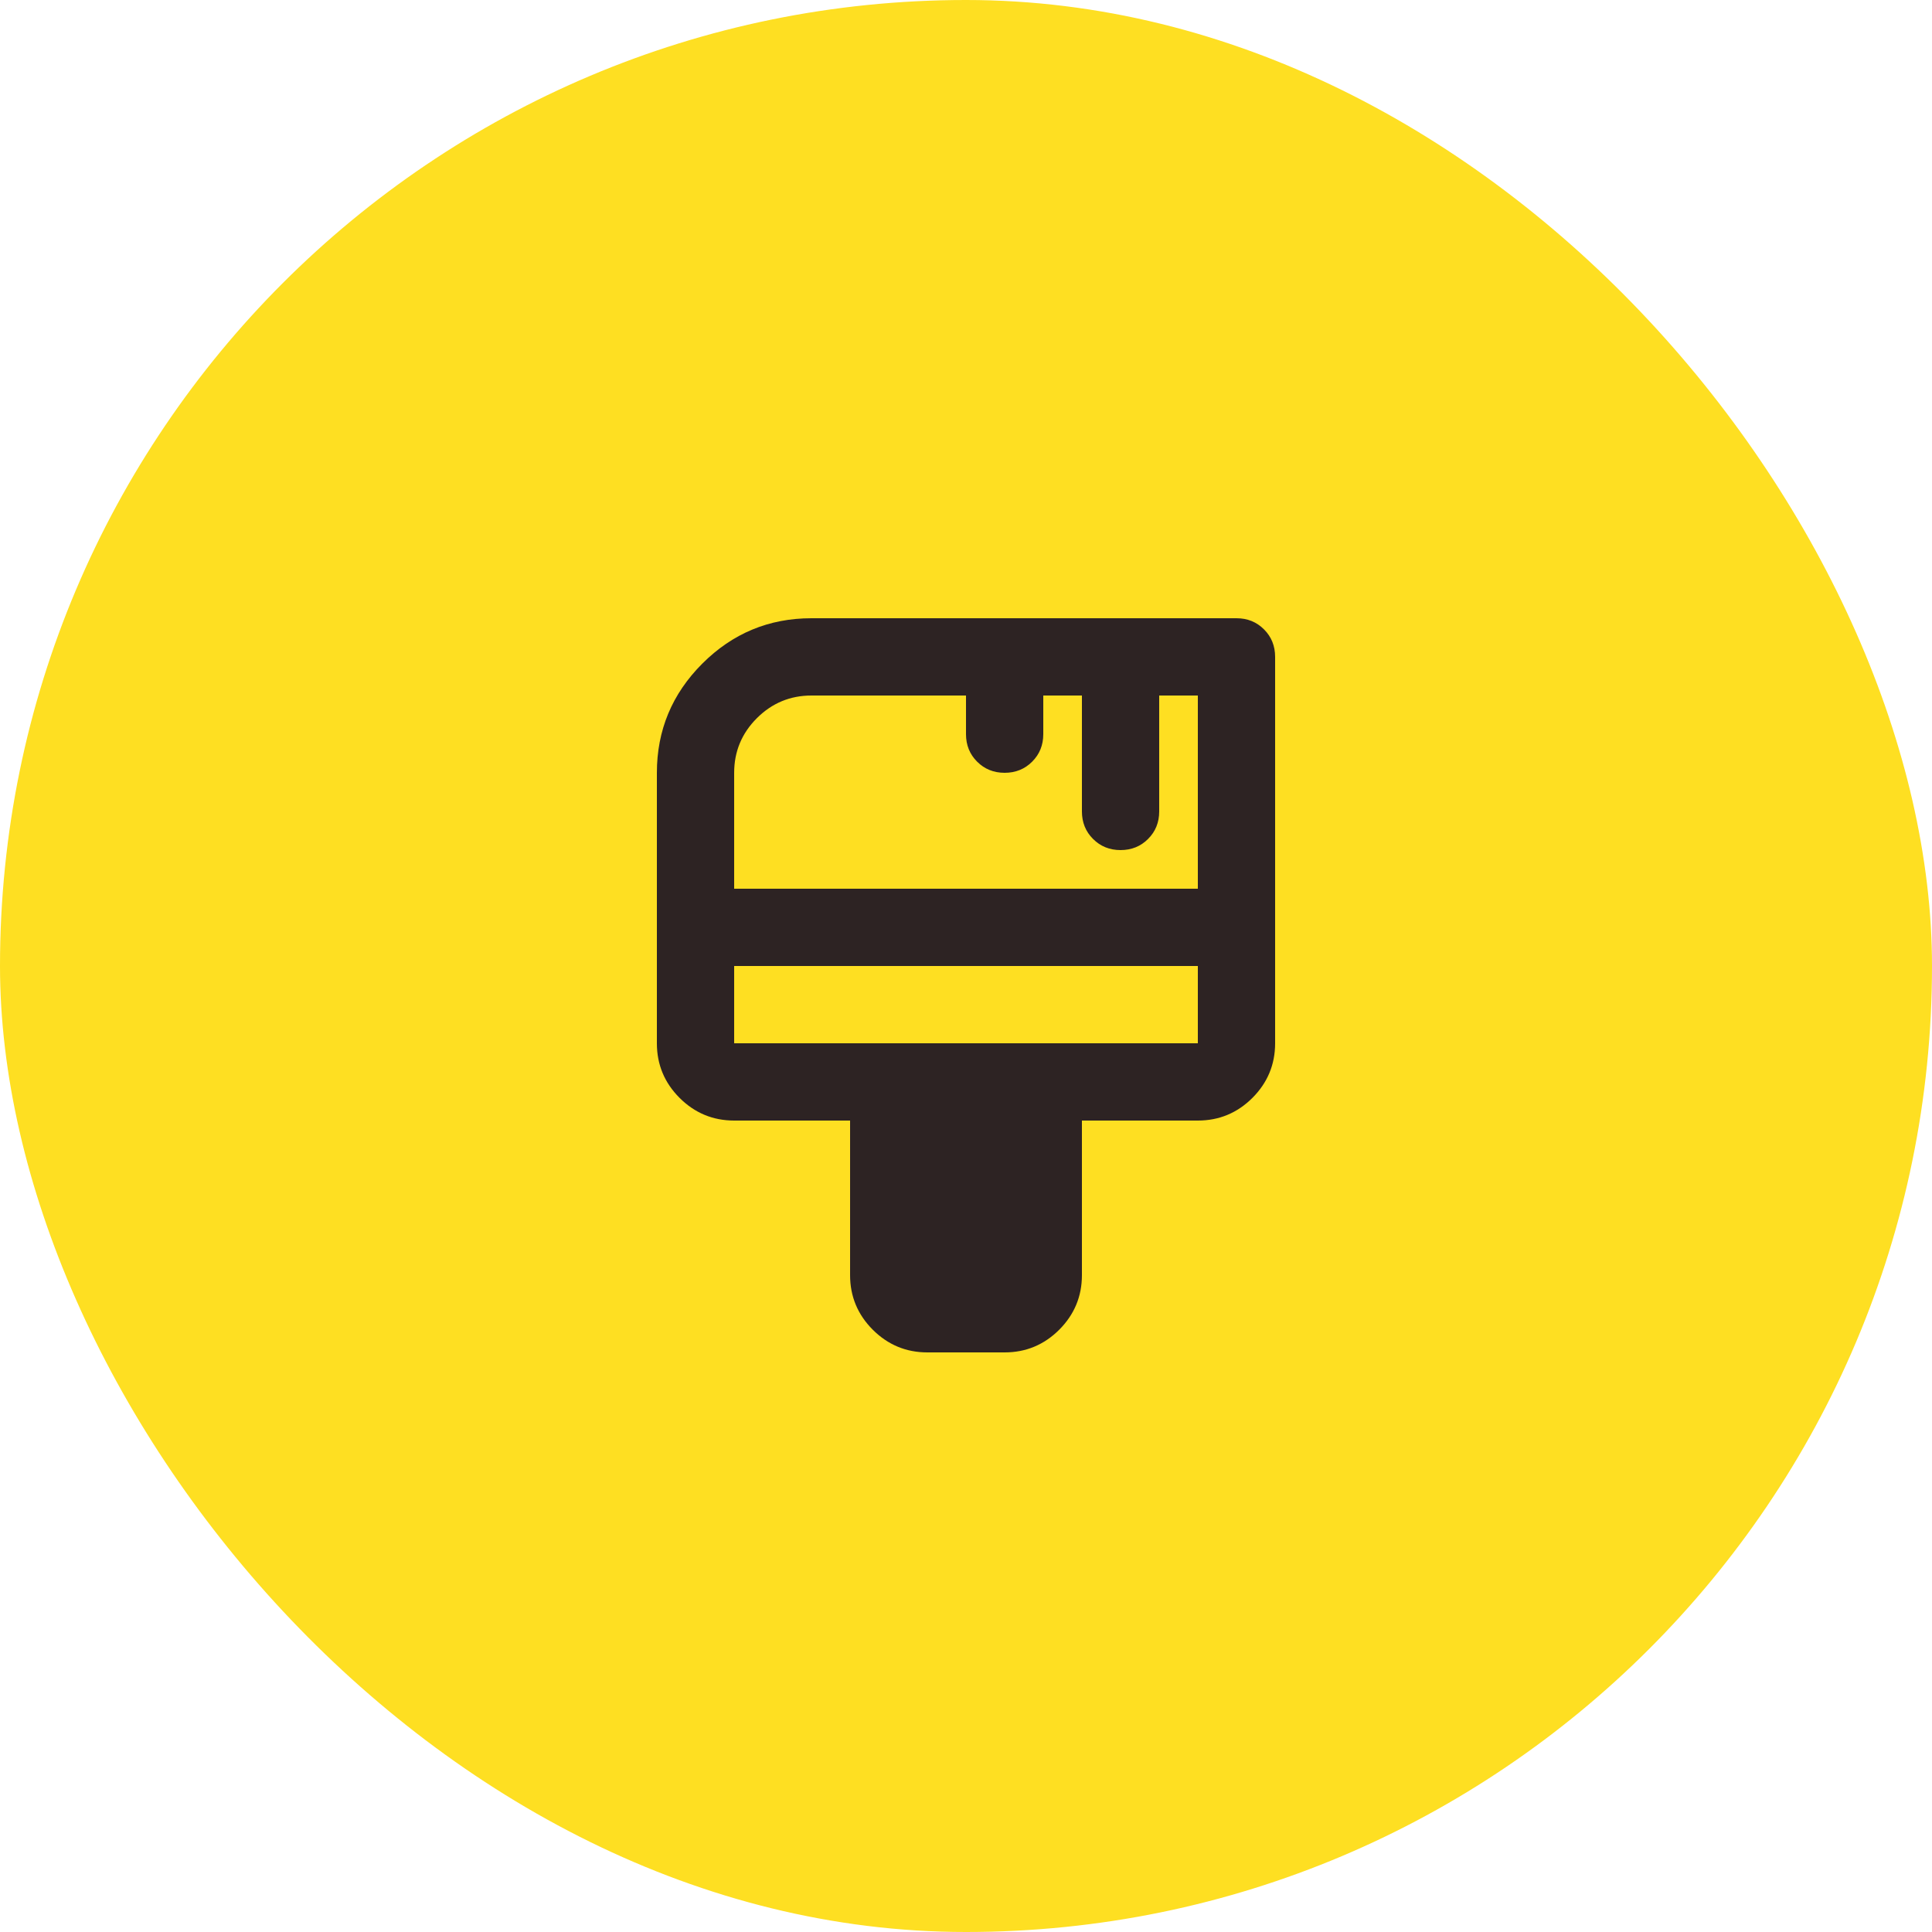 <svg width="50" height="50" viewBox="0 0 50 50" fill="none" xmlns="http://www.w3.org/2000/svg">
<rect width="50" height="50" rx="25" fill="#FEDF22"/>
<path d="M24 35C23.45 35 22.979 34.804 22.587 34.413C22.196 34.021 22 33.55 22 33V29H19C18.45 29 17.979 28.804 17.587 28.413C17.196 28.021 17 27.55 17 27V20C17 18.9 17.392 17.958 18.175 17.175C18.958 16.392 19.9 16 21 16H32C32.283 16 32.521 16.096 32.712 16.288C32.904 16.479 33 16.717 33 17V27C33 27.55 32.804 28.021 32.413 28.413C32.021 28.804 31.55 29 31 29H28V33C28 33.55 27.804 34.021 27.413 34.413C27.021 34.804 26.55 35 26 35H24ZM19 23H31V18H30V21C30 21.283 29.904 21.521 29.712 21.712C29.521 21.904 29.283 22 29 22C28.717 22 28.479 21.904 28.288 21.712C28.096 21.521 28 21.283 28 21V18H27V19C27 19.283 26.904 19.521 26.712 19.712C26.521 19.904 26.283 20 26 20C25.717 20 25.479 19.904 25.288 19.712C25.096 19.521 25 19.283 25 19V18H21C20.45 18 19.979 18.196 19.587 18.587C19.196 18.979 19 19.45 19 20V23ZM19 27H31V25H19V27Z" fill="#2D2323"/>
</svg>
